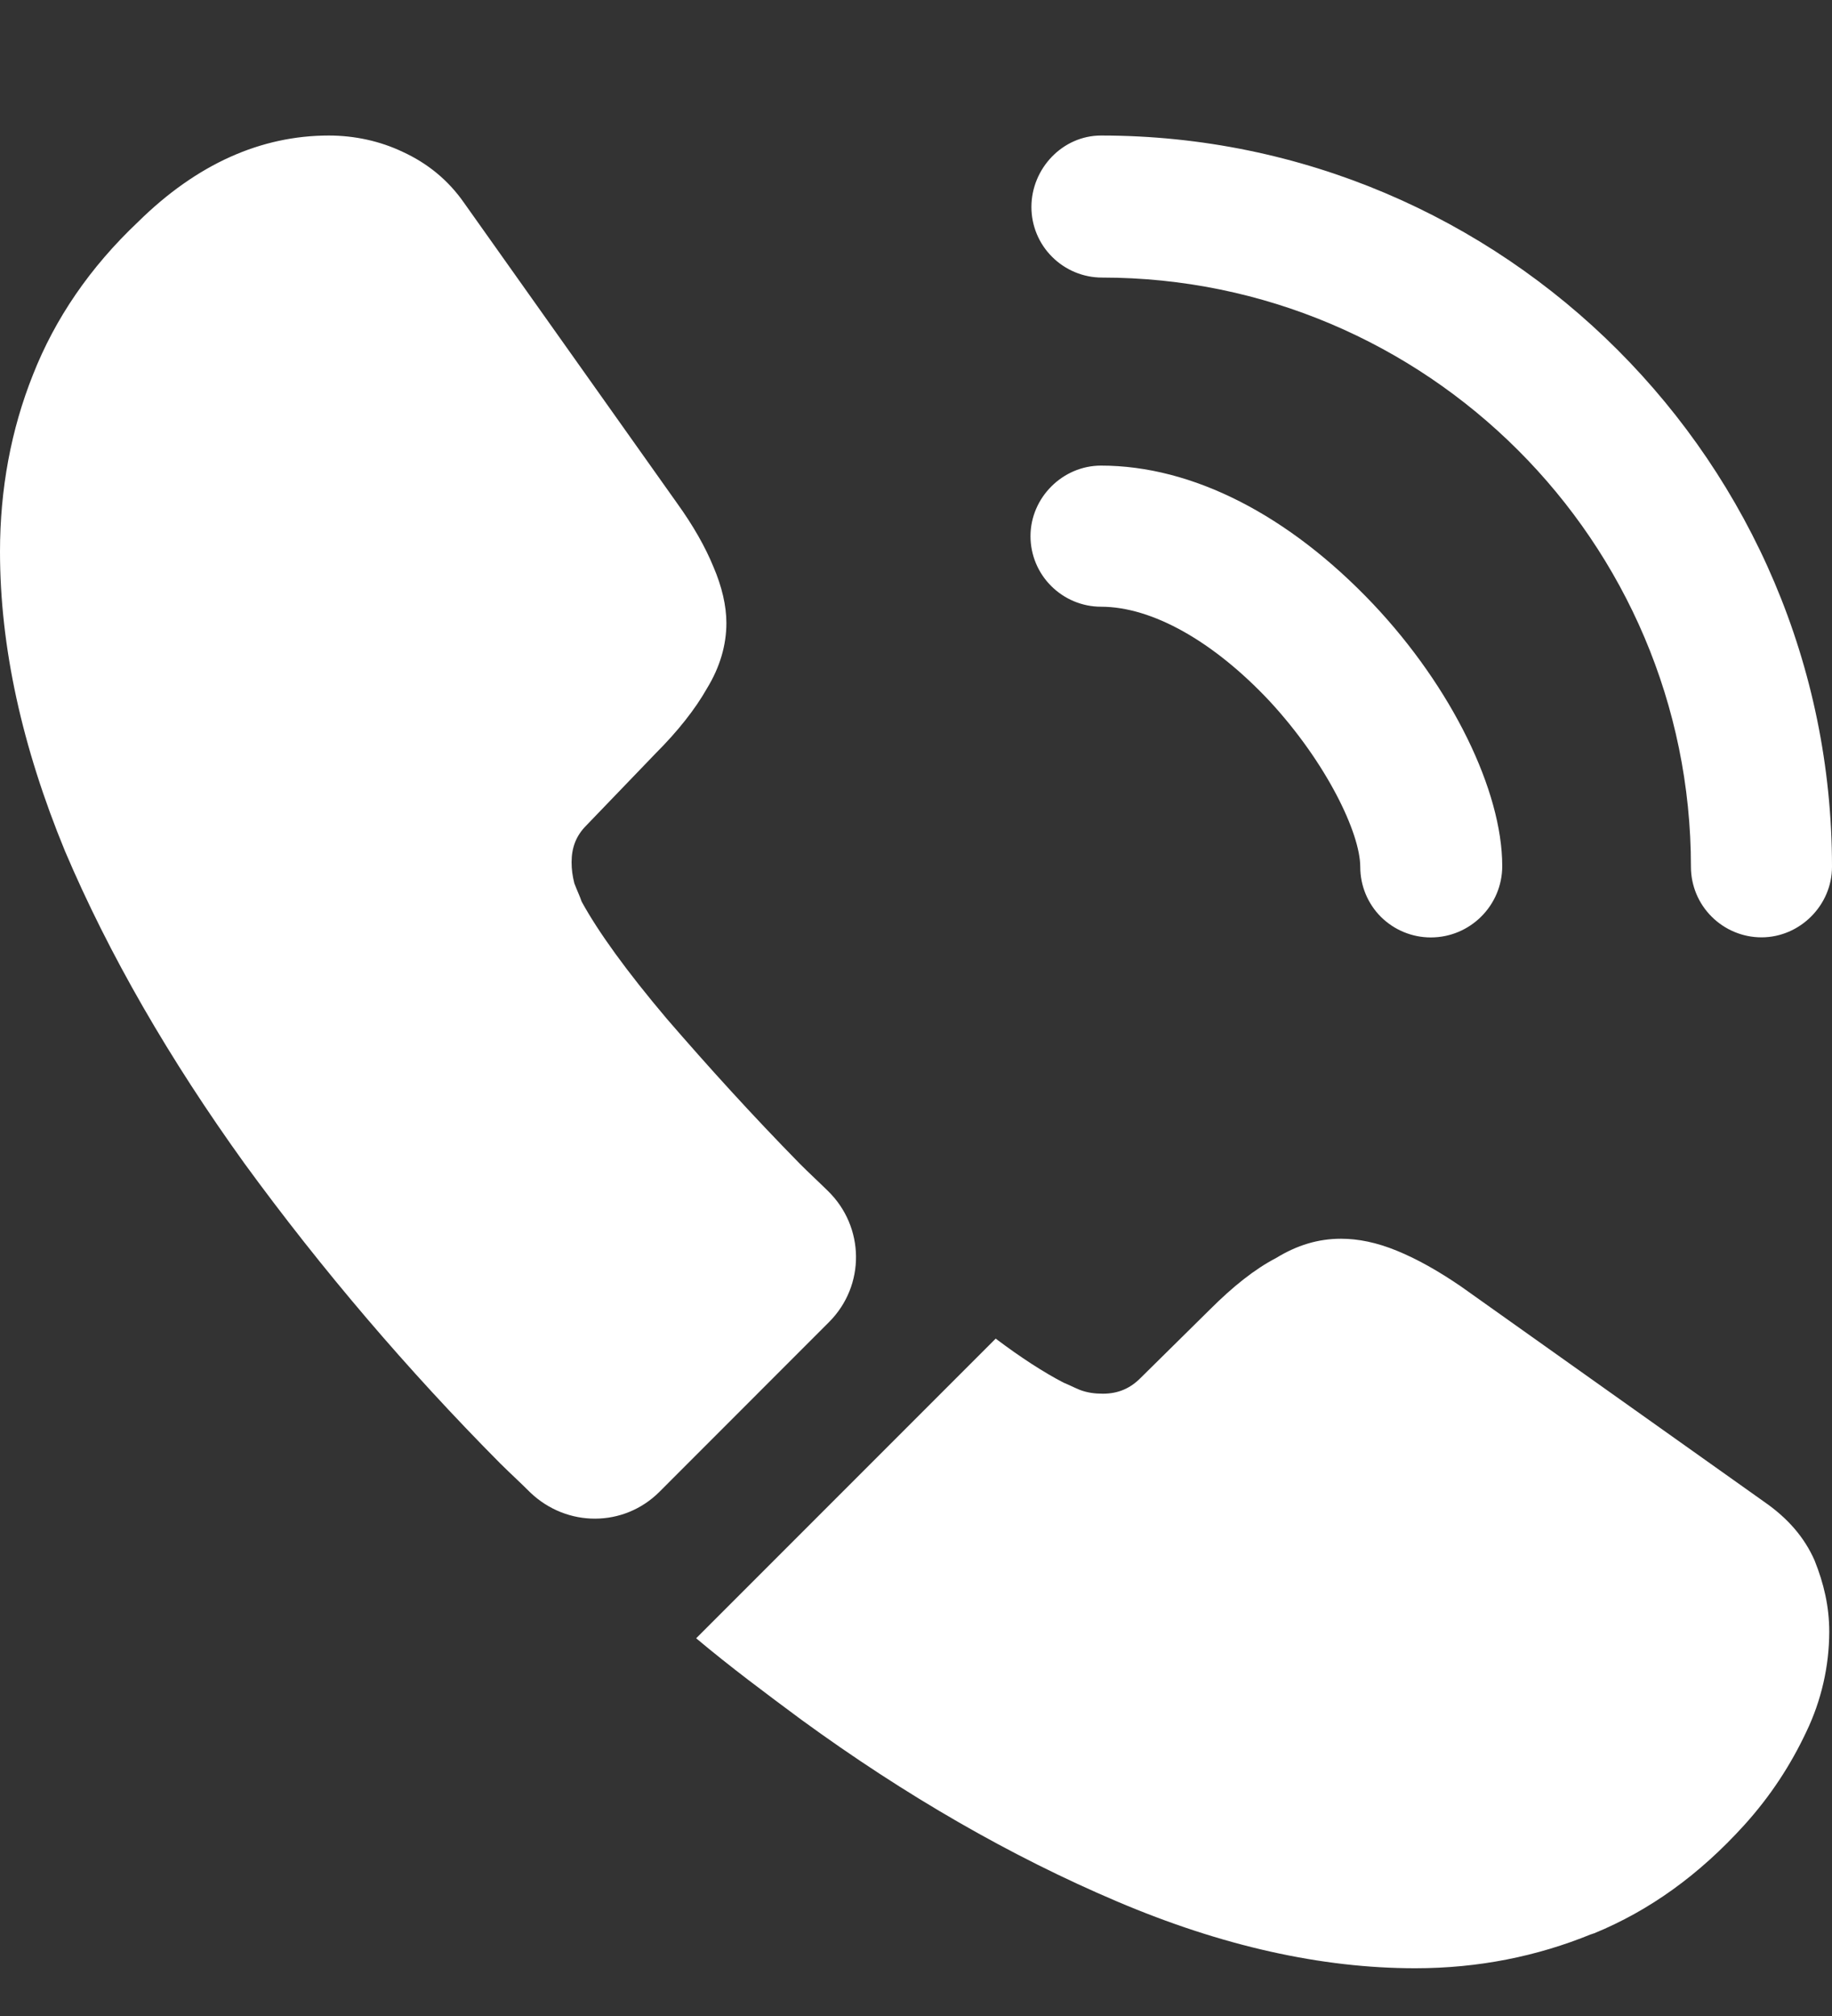 <svg width="20" height="22" viewBox="0 0 20 22" fill="none" xmlns="http://www.w3.org/2000/svg">
<rect x="0" y="0" width="20" height="22" fill="#333333" stroke="none"/>
<g clip-path="url(#clip0_3001_19307)">
<path d="M15.62 10.23C15.416 10.23 15.22 10.149 15.075 10.005C14.931 9.861 14.85 9.665 14.85 9.461C14.85 9.091 14.48 8.321 13.86 7.651C13.25 7.001 12.58 6.621 12.02 6.621C11.816 6.621 11.62 6.539 11.476 6.395C11.331 6.251 11.25 6.055 11.25 5.851C11.25 5.431 11.6 5.081 12.02 5.081C13.02 5.081 14.07 5.621 14.99 6.591C15.85 7.501 16.4 8.631 16.4 9.451C16.4 9.881 16.05 10.23 15.62 10.23ZM19.23 10.229C19.026 10.229 18.83 10.147 18.686 10.003C18.541 9.859 18.46 9.663 18.46 9.459C18.46 5.909 15.57 3.029 12.03 3.029C11.826 3.029 11.63 2.947 11.486 2.803C11.341 2.659 11.26 2.463 11.26 2.259C11.26 1.839 11.6 1.479 12.02 1.479C16.42 1.479 20 5.059 20 9.459C20 9.879 19.65 10.229 19.23 10.229ZM9.05 14.428L7.2 16.279C6.81 16.669 6.19 16.669 5.79 16.288C5.68 16.178 5.57 16.078 5.46 15.969C4.449 14.95 3.516 13.857 2.67 12.698C1.85 11.559 1.19 10.418 0.71 9.289C0.24 8.149 0 7.059 0 6.019C0 5.339 0.12 4.689 0.36 4.089C0.6 3.479 0.98 2.919 1.51 2.419C2.15 1.789 2.85 1.479 3.59 1.479C3.87 1.479 4.15 1.539 4.4 1.659C4.66 1.779 4.89 1.959 5.07 2.219L7.39 5.489C7.57 5.739 7.7 5.969 7.79 6.189C7.88 6.399 7.93 6.609 7.93 6.799C7.93 7.039 7.86 7.279 7.72 7.509C7.59 7.739 7.4 7.979 7.16 8.219L6.4 9.009C6.29 9.119 6.24 9.249 6.24 9.409C6.24 9.489 6.25 9.559 6.27 9.639C6.3 9.719 6.33 9.779 6.35 9.839C6.53 10.168 6.84 10.598 7.28 11.118C7.73 11.639 8.21 12.168 8.73 12.698C8.83 12.799 8.94 12.899 9.04 12.998C9.44 13.389 9.45 14.028 9.05 14.428ZM19.97 17.808C19.969 18.186 19.883 18.558 19.72 18.898C19.55 19.259 19.33 19.599 19.04 19.919C18.55 20.459 18.01 20.849 17.4 21.099C17.39 21.099 17.38 21.108 17.37 21.108C16.78 21.349 16.14 21.479 15.45 21.479C14.43 21.479 13.34 21.238 12.19 20.748C11.04 20.259 9.89 19.599 8.75 18.768C8.36 18.479 7.97 18.189 7.6 17.878L10.87 14.608C11.15 14.819 11.4 14.979 11.61 15.088C11.66 15.108 11.72 15.139 11.79 15.168C11.87 15.198 11.95 15.209 12.04 15.209C12.21 15.209 12.34 15.149 12.45 15.039L13.21 14.289C13.46 14.039 13.7 13.848 13.93 13.729C14.16 13.588 14.39 13.518 14.64 13.518C14.83 13.518 15.03 13.559 15.25 13.649C15.47 13.739 15.7 13.868 15.95 14.039L19.26 16.389C19.52 16.569 19.7 16.779 19.81 17.029C19.91 17.279 19.97 17.529 19.97 17.808Z" fill="white"/>
</g>
<defs>
<clipPath id="clip0_3001_19307">
<rect width="20" height="21" fill="white" transform="translate(0 0.5)"/>
</clipPath>
</defs>
</svg>

